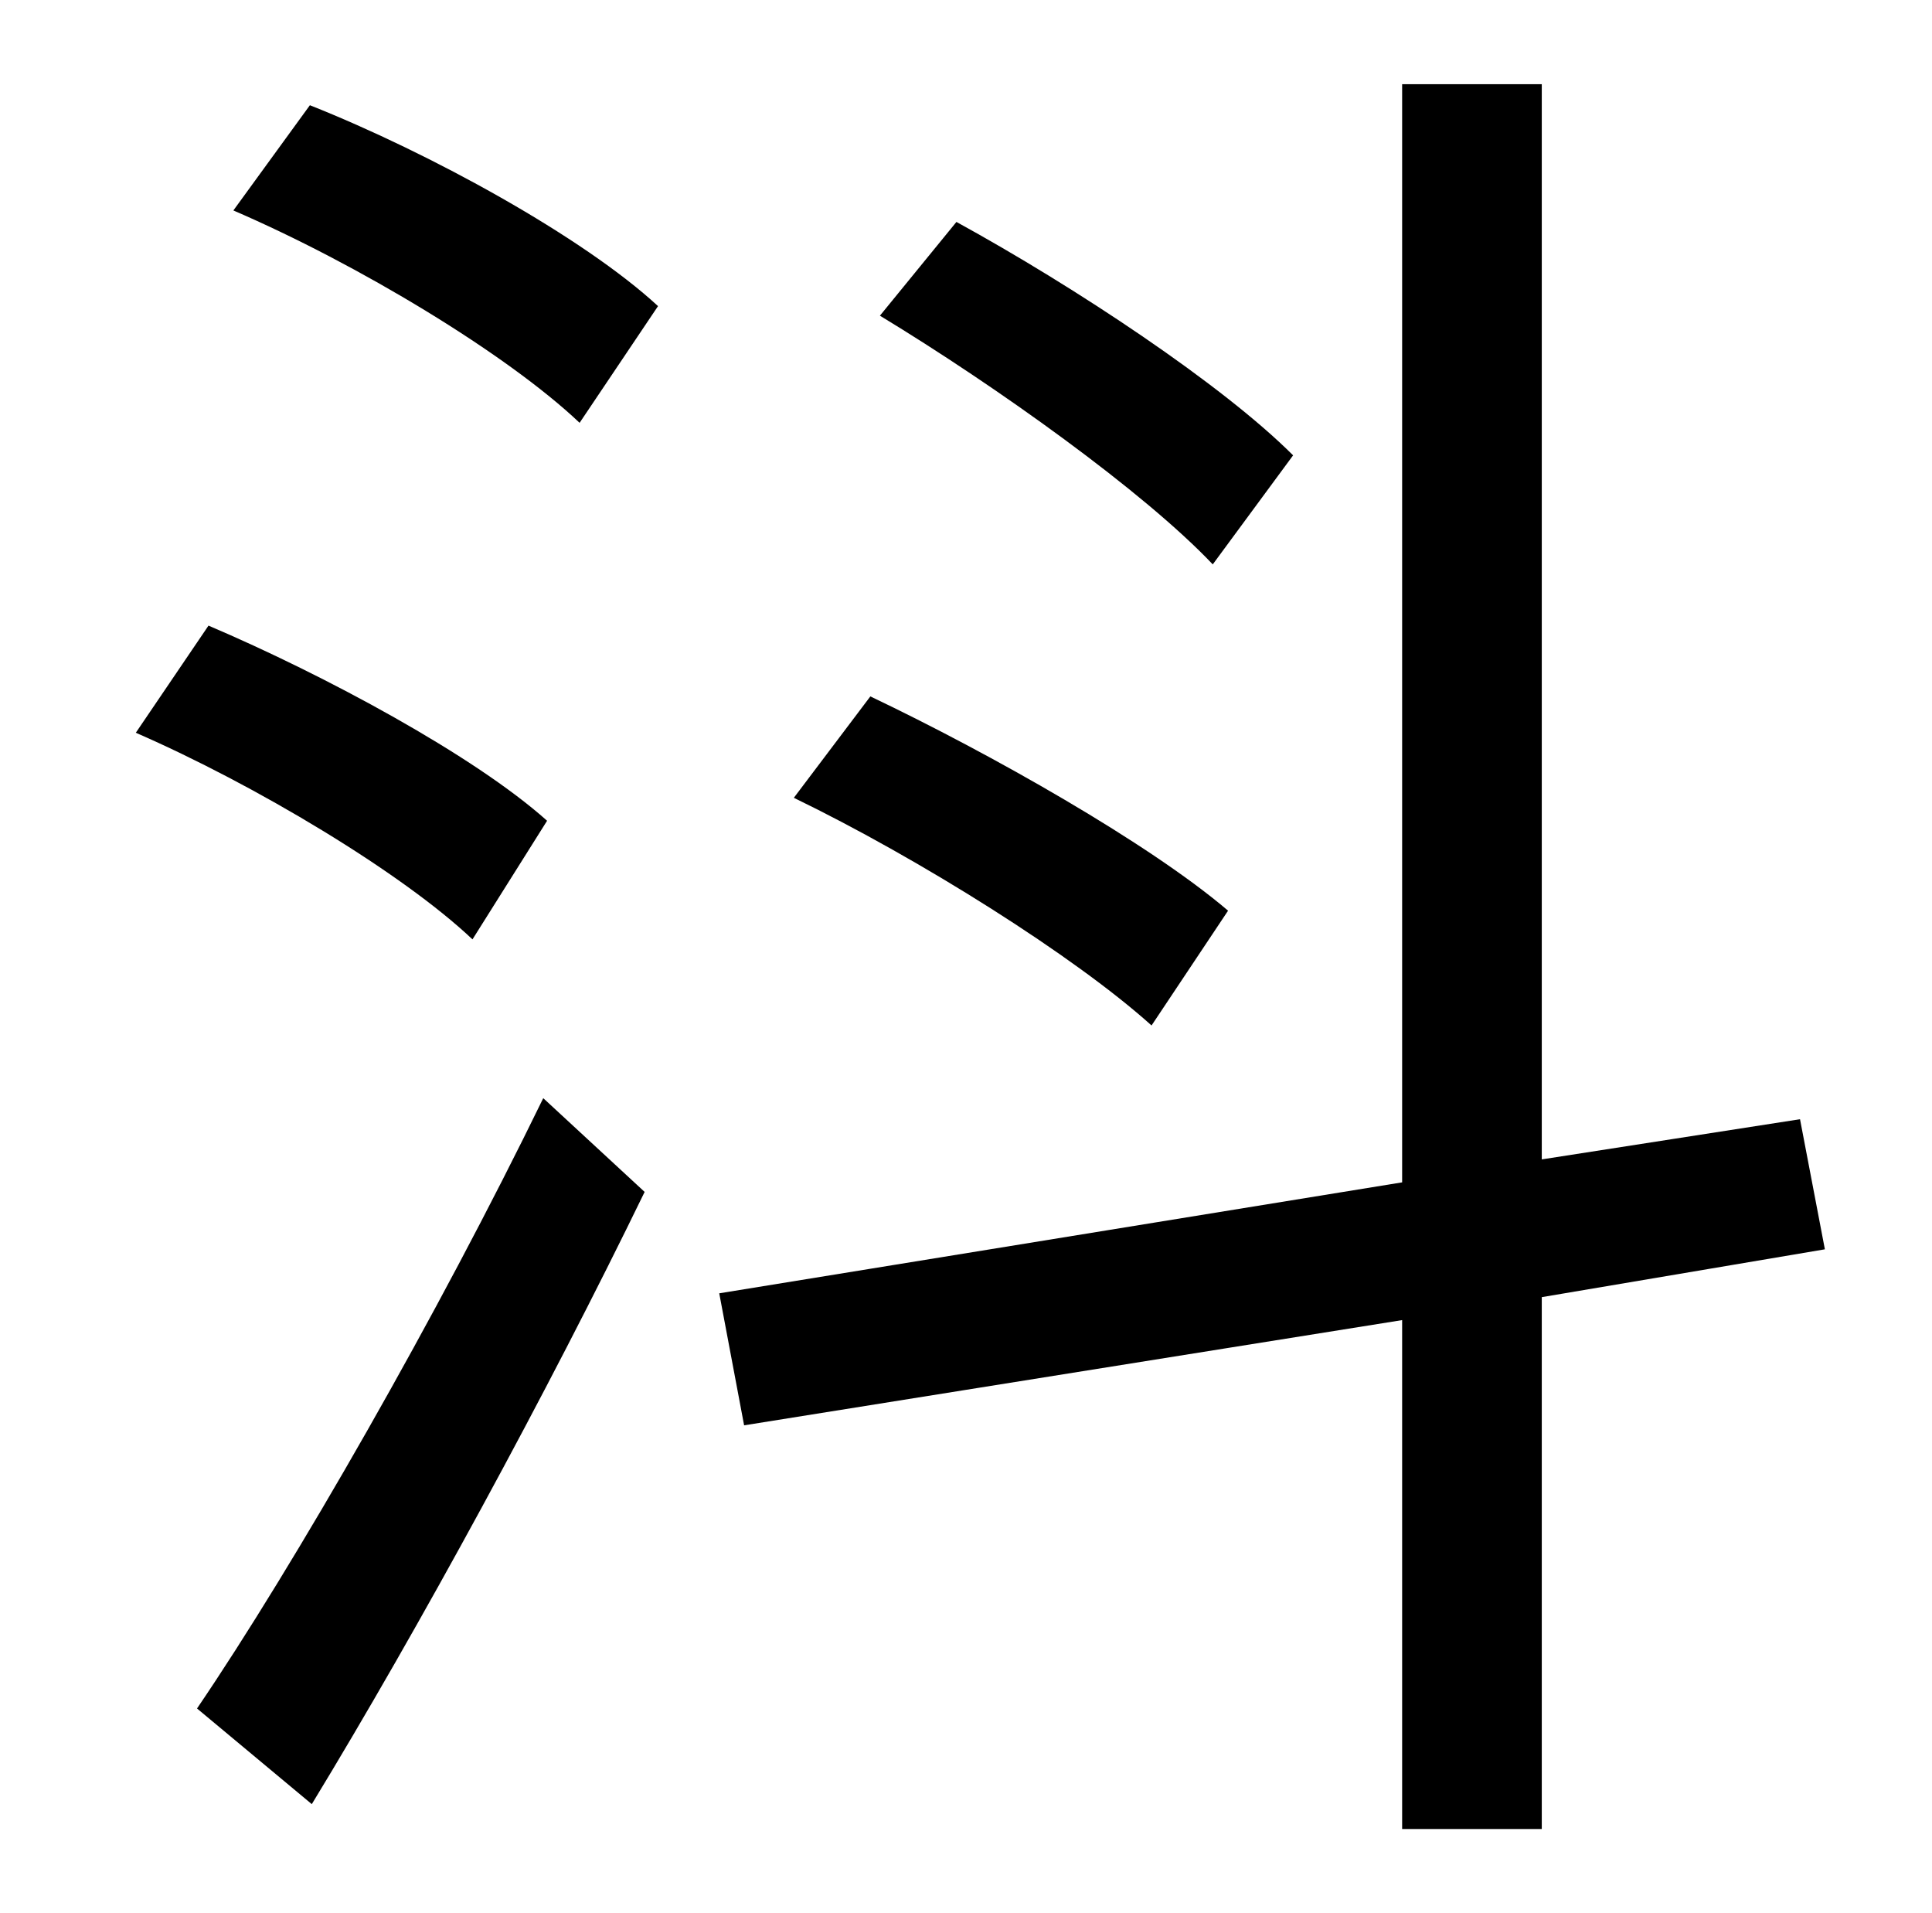 <?xml version="1.0" standalone="no"?>
<!DOCTYPE svg PUBLIC "-//W3C//DTD SVG 1.1//EN" "http://www.w3.org/Graphics/SVG/1.1/DTD/svg11.dtd" >
<svg xmlns="http://www.w3.org/2000/svg" xmlns:xlink="http://www.w3.org/1999/xlink" version="1.1" viewBox="-10 0 1010 1000">
   <path fill="currentColor"
d="M666 238l-42 57c-36 -38 -113 -93 -174 -130l40 -49c62 34 139 85 176 122zM632 476l-40 60c-40 -36 -121 -87 -187 -119l40 -53c63 30 146 77 187 112zM276 429l-39 62c-37 -35 -114 -81 -176 -108l38 -56c61 26 139 68 177 102zM153 943l-60 -50
c51 -75 126 -206 181 -319l53 49c-51 105 -118 228 -174 320zM112 110l40 -55c63 25 143 69 182 105l-41 61c-38 -36 -116 -83 -181 -111zM944 653l-148 25v278h-73v-266l-344 55l-13 -69l357 -58v-574h73v562l135 -21z" />
</svg>
